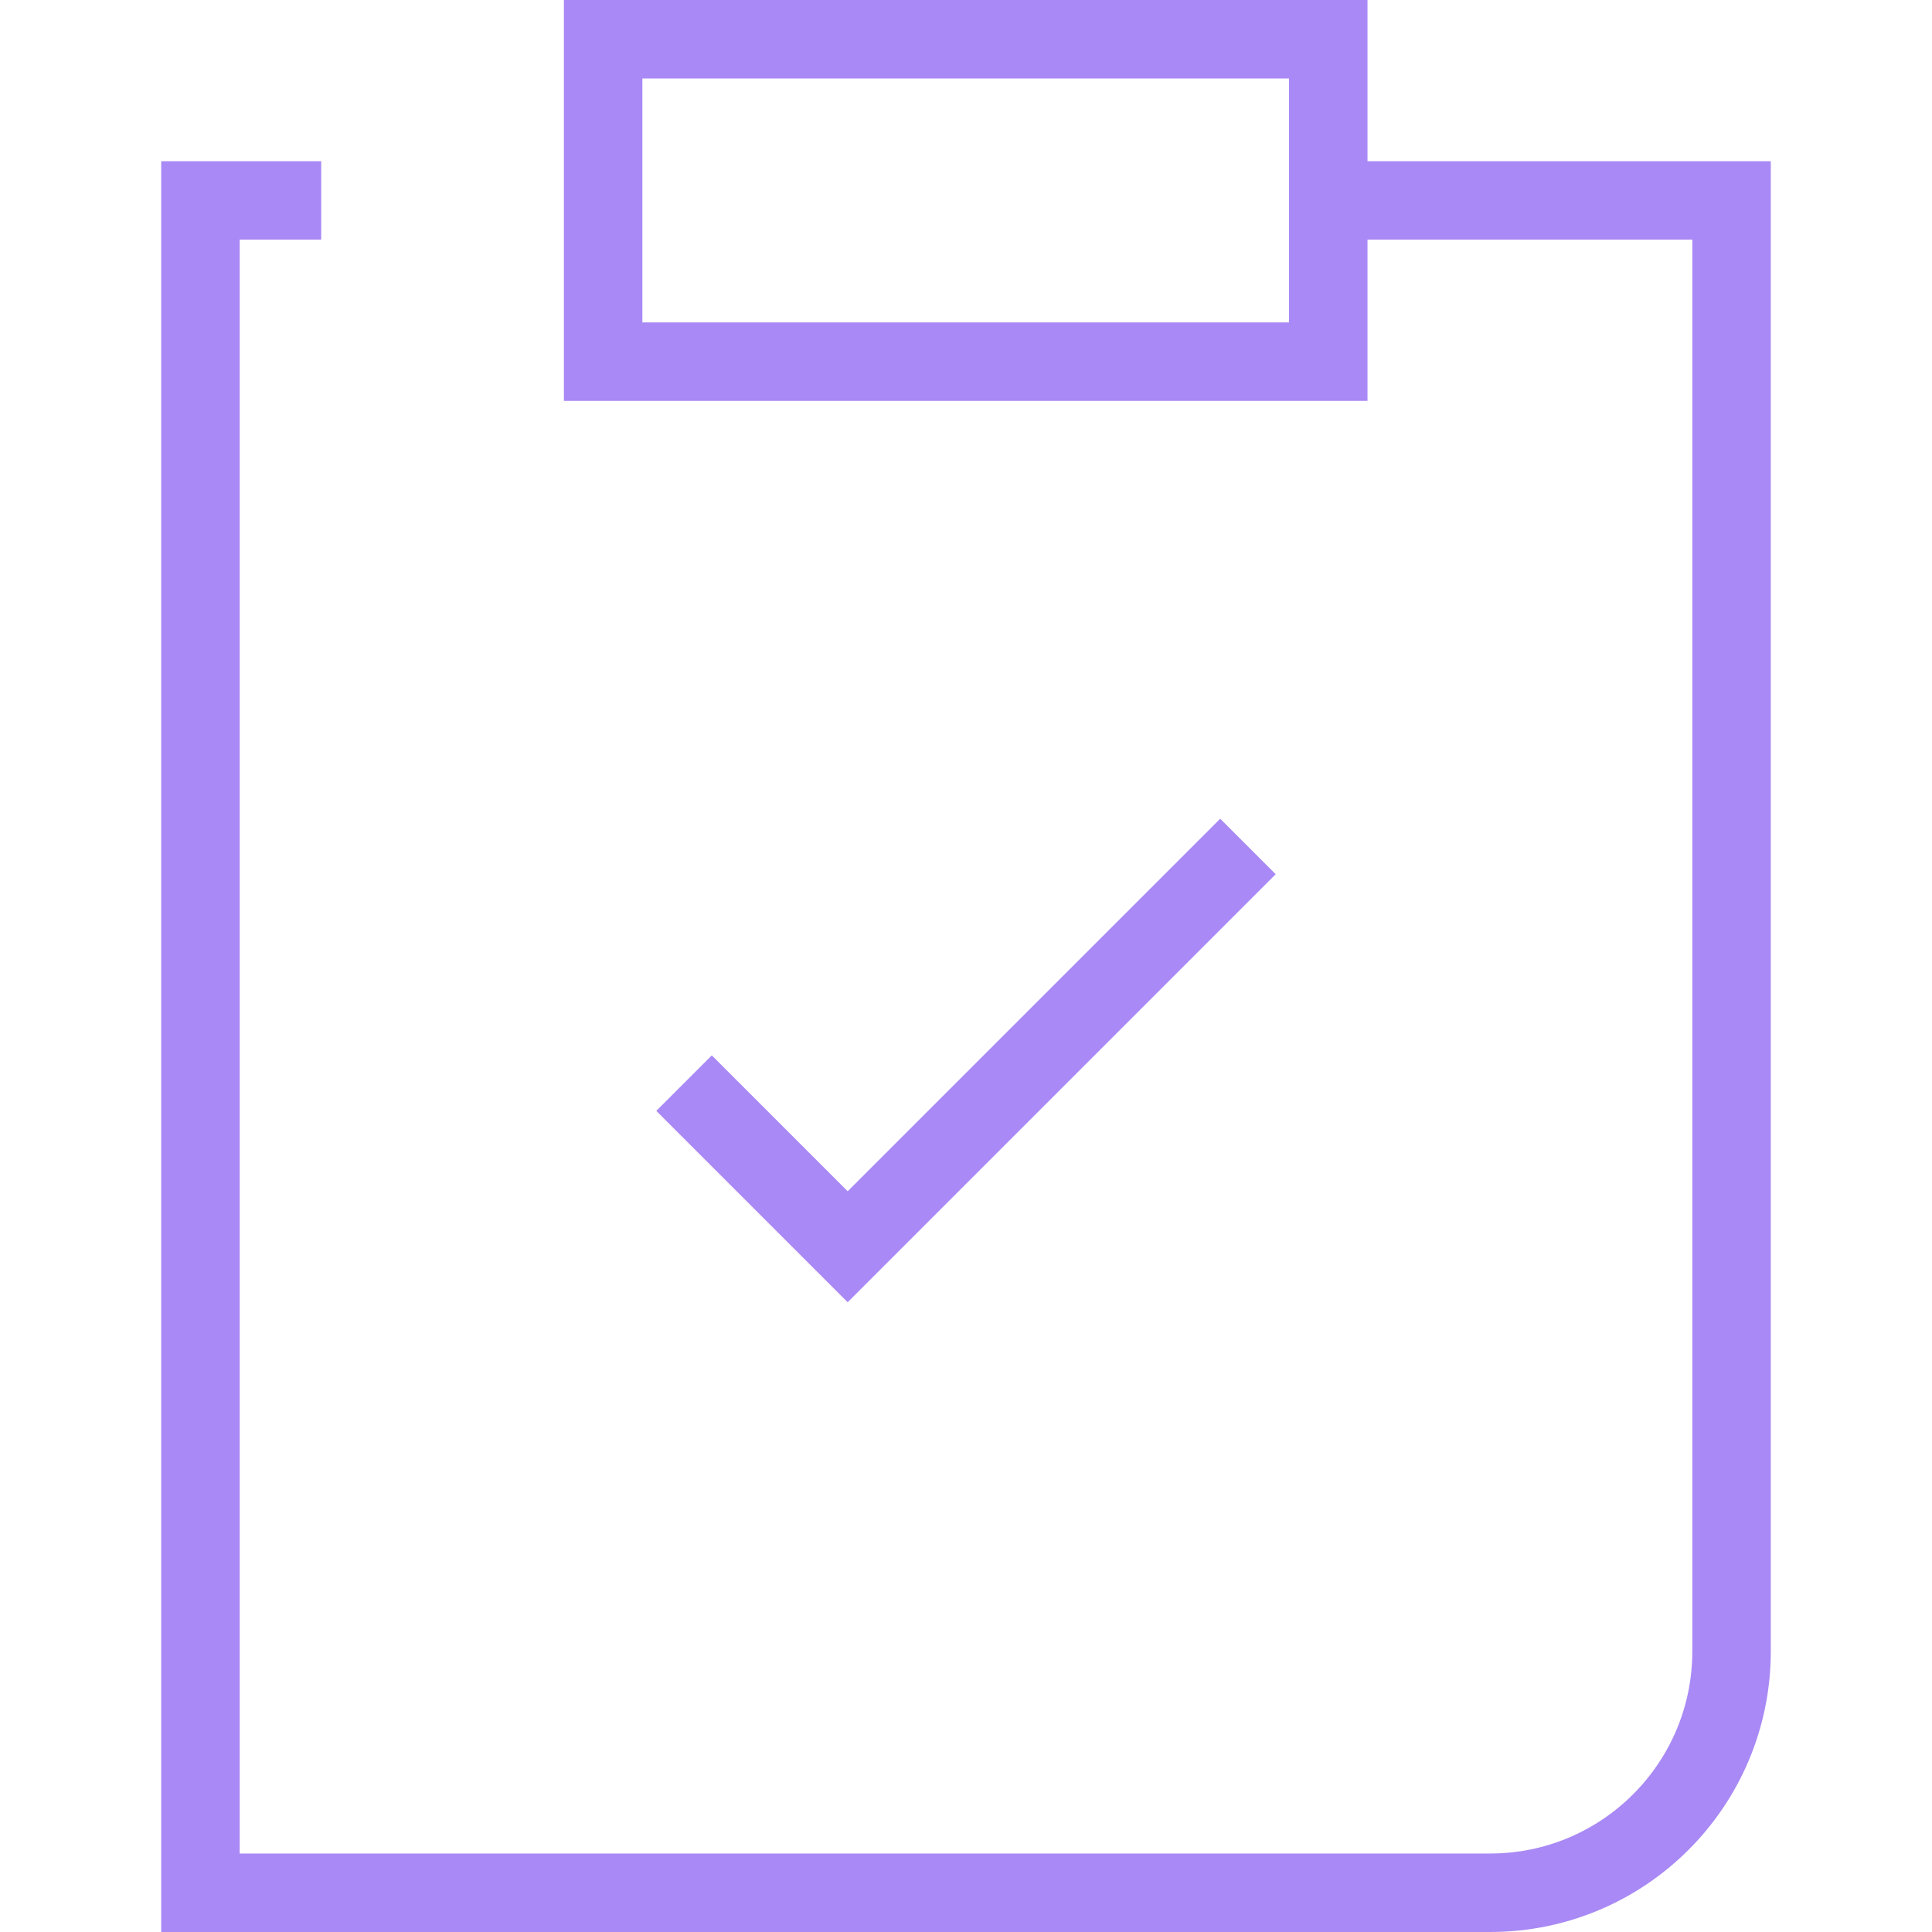 <svg xmlns:xlink="http://www.w3.org/1999/xlink" xmlns="http://www.w3.org/2000/svg" viewBox="0 0 32 32" width="32"  height="32" ><path d="M22.01 3.32h6.67v24.03c0 2.21-1.79 4-4 4H3.32V3.32h2" fill="none" stroke="#A989F5" stroke-miterlimit="10" stroke-width="1.3px"></path><path fill="none" stroke="#A989F5" stroke-miterlimit="10" stroke-width="1.3px" d="M9.99.65H22v5.34H9.99zM11.33 17.94l2.71 2.71 6.63-6.63"></path></svg>